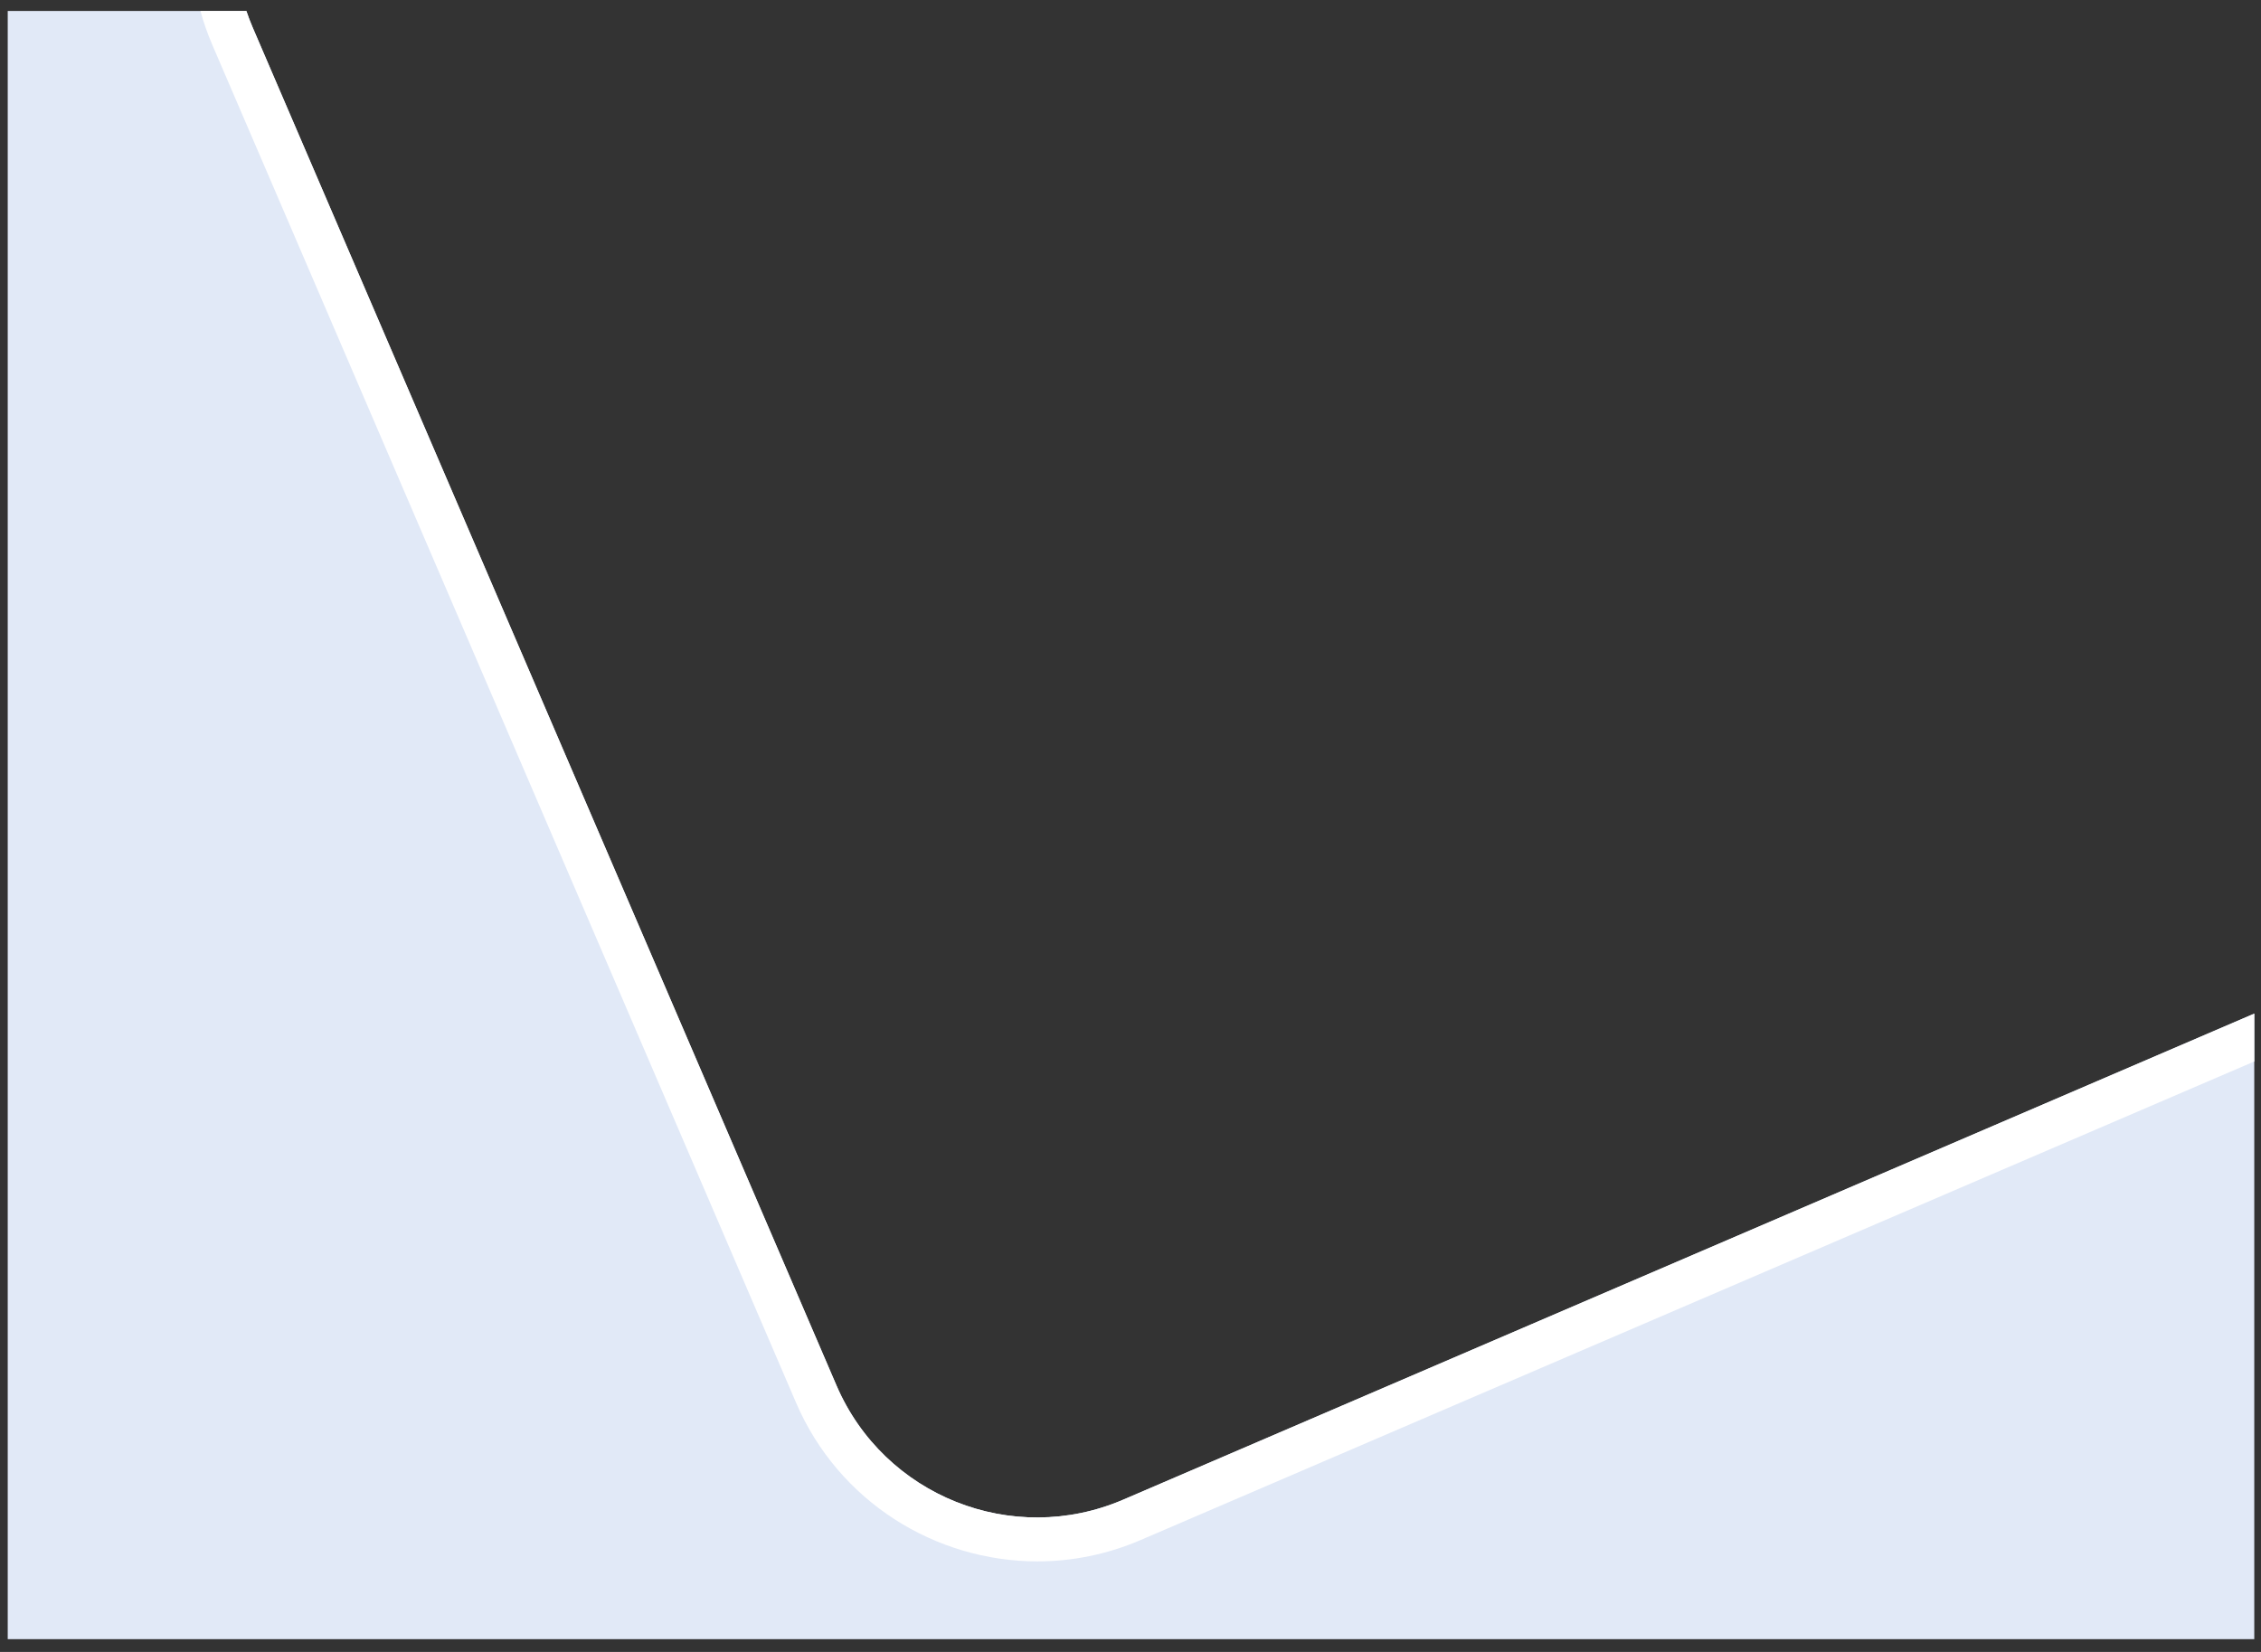 <?xml version="1.0" encoding="utf-8"?>
<!-- Generator: Adobe Illustrator 24.0.1, SVG Export Plug-In . SVG Version: 6.00 Build 0)  -->
<svg version="1.1" id="Layer_1" xmlns="http://www.w3.org/2000/svg" xmlns:xlink="http://www.w3.org/1999/xlink" x="0px" y="0px"
	 viewBox="0 0 1105.51 807.87" style="enable-background:new 0 0 1105.51 807.87;" xml:space="preserve">
<rect x="0" y="0" width="1105.51" height="807.87" fill="#333333" stroke="none"/>
<style type="text/css">
	.st0{fill:#E1E9F7;}
	.st1{fill:#FFFFFF;}
</style>
<path class="st0" d="M549.17,733.42c-54.15,23.27-116.91-1.76-140.19-55.9L123.57,13.49c-1.16-2.69-2.19-5.4-3.11-8.13H3.78v796.28
	h1098.44V495.71L549.17,733.42z"/>
<path class="st1" d="M1102.22,495.71L549.17,733.42c-54.15,23.27-116.91-1.76-140.19-55.9L123.57,13.49
	c-1.16-2.69-2.19-5.4-3.11-8.13H98c1.54,5.59,3.47,11.14,5.83,16.62l285.41,664.03c20.85,48.5,68.25,77.58,117.98,77.58
	c16.87,0,34-3.35,50.45-10.42l544.56-234.06V495.71z"/>
</svg>
